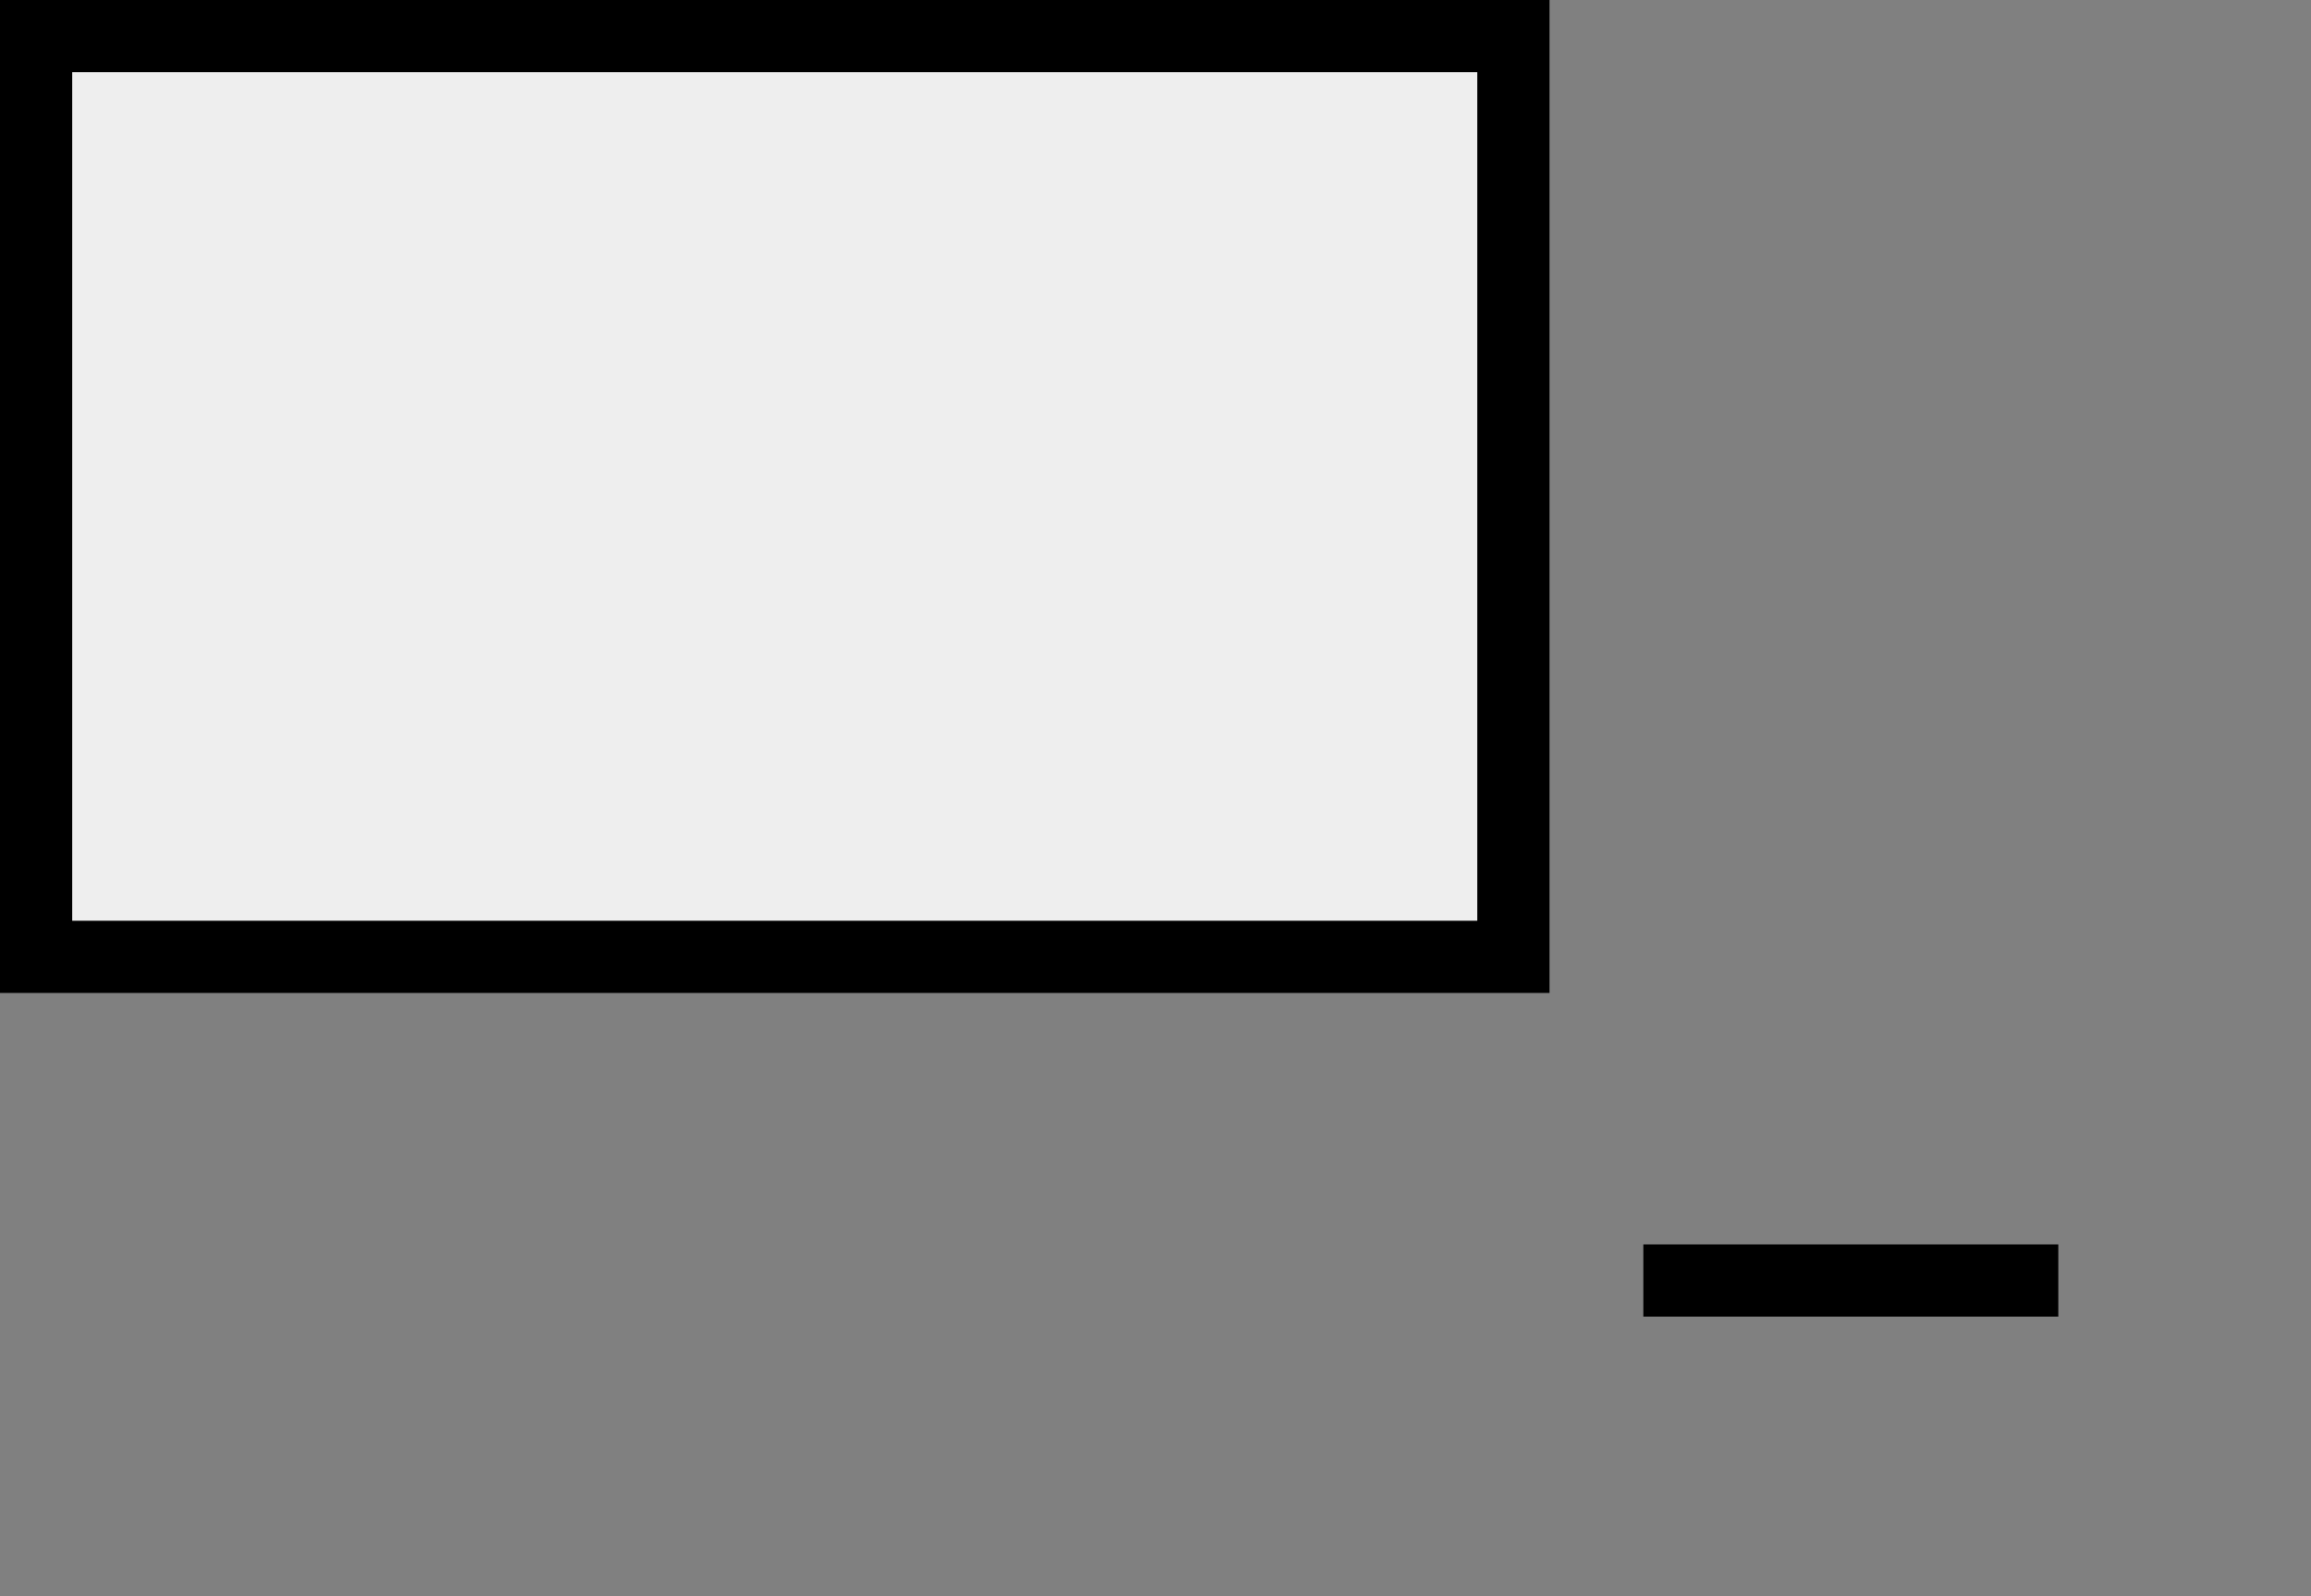 <?xml version="1.0" encoding="UTF-8" standalone="no"?>
<!-- Created with Inkscape (http://www.inkscape.org/) -->
<svg
   xmlns:dc="http://purl.org/dc/elements/1.1/"
   xmlns:cc="http://web.resource.org/cc/"
   xmlns:rdf="http://www.w3.org/1999/02/22-rdf-syntax-ns#"
   xmlns:svg="http://www.w3.org/2000/svg"
   xmlns="http://www.w3.org/2000/svg"
   xmlns:sodipodi="http://sodipodi.sourceforge.net/DTD/sodipodi-0.dtd"
   xmlns:inkscape="http://www.inkscape.org/namespaces/inkscape"
   width="32"
   height="22.11"
   id="svg2"
   sodipodi:version="0.32"
   inkscape:version="0.45"
   version="1.0"
   sodipodi:docbase="/homes/phuseman/prog/ComparativeAssemblyViewer/gui"
   sodipodi:docname="selectioncursor_remove.svg"
   inkscape:output_extension="org.inkscape.output.svg.inkscape"
   inkscape:export-filename="/homes/phuseman/prog/ComparativeAssemblyViewer/selectioncursor.png"
   inkscape:export-xdpi="90"
   inkscape:export-ydpi="90"
   sodipodi:modified="true">
  <rect width="100%" height="100%" fill="#808080" stroke="none"/>
  <defs
     id="defs4" />
  <sodipodi:namedview
     id="base"
     pagecolor="#ffffff"
     bordercolor="#666666"
     borderopacity="1.0"
     inkscape:pageopacity="0.0"
     inkscape:pageshadow="2"
     inkscape:zoom="15.839192"
     inkscape:cx="3.1882934"
     inkscape:cy="14.793815"
     inkscape:document-units="px"
     inkscape:current-layer="layer1"
     width="32px"
     height="22.11px"
     inkscape:window-width="1000"
     inkscape:window-height="885"
     inkscape:window-x="272"
     inkscape:window-y="63" />
  <g
     inkscape:label="Ebene 1"
     inkscape:groupmode="layer"
     id="layer1"
     transform="translate(-0.131,-0.122)">
    <rect
       style="fill:#eeeeee;fill-opacity:1;stroke:#000000;stroke-width:1;stroke-linejoin:miter;stroke-miterlimit:3.4;stroke-dasharray:none;stroke-dashoffset:1;stroke-opacity:1"
       id="rect2160"
       width="20.456"
       height="12.753"
       x="0.631"
       y="0.622" />
    <path
       style="fill:none;fill-rule:evenodd;stroke:#000000;stroke-width:1px;stroke-linecap:butt;stroke-linejoin:miter;stroke-opacity:1"
       d="M 22.886,17.858 C 28.632,17.858 28.632,17.858 28.632,17.858"
       id="path4122" />
  </g>
</svg>
